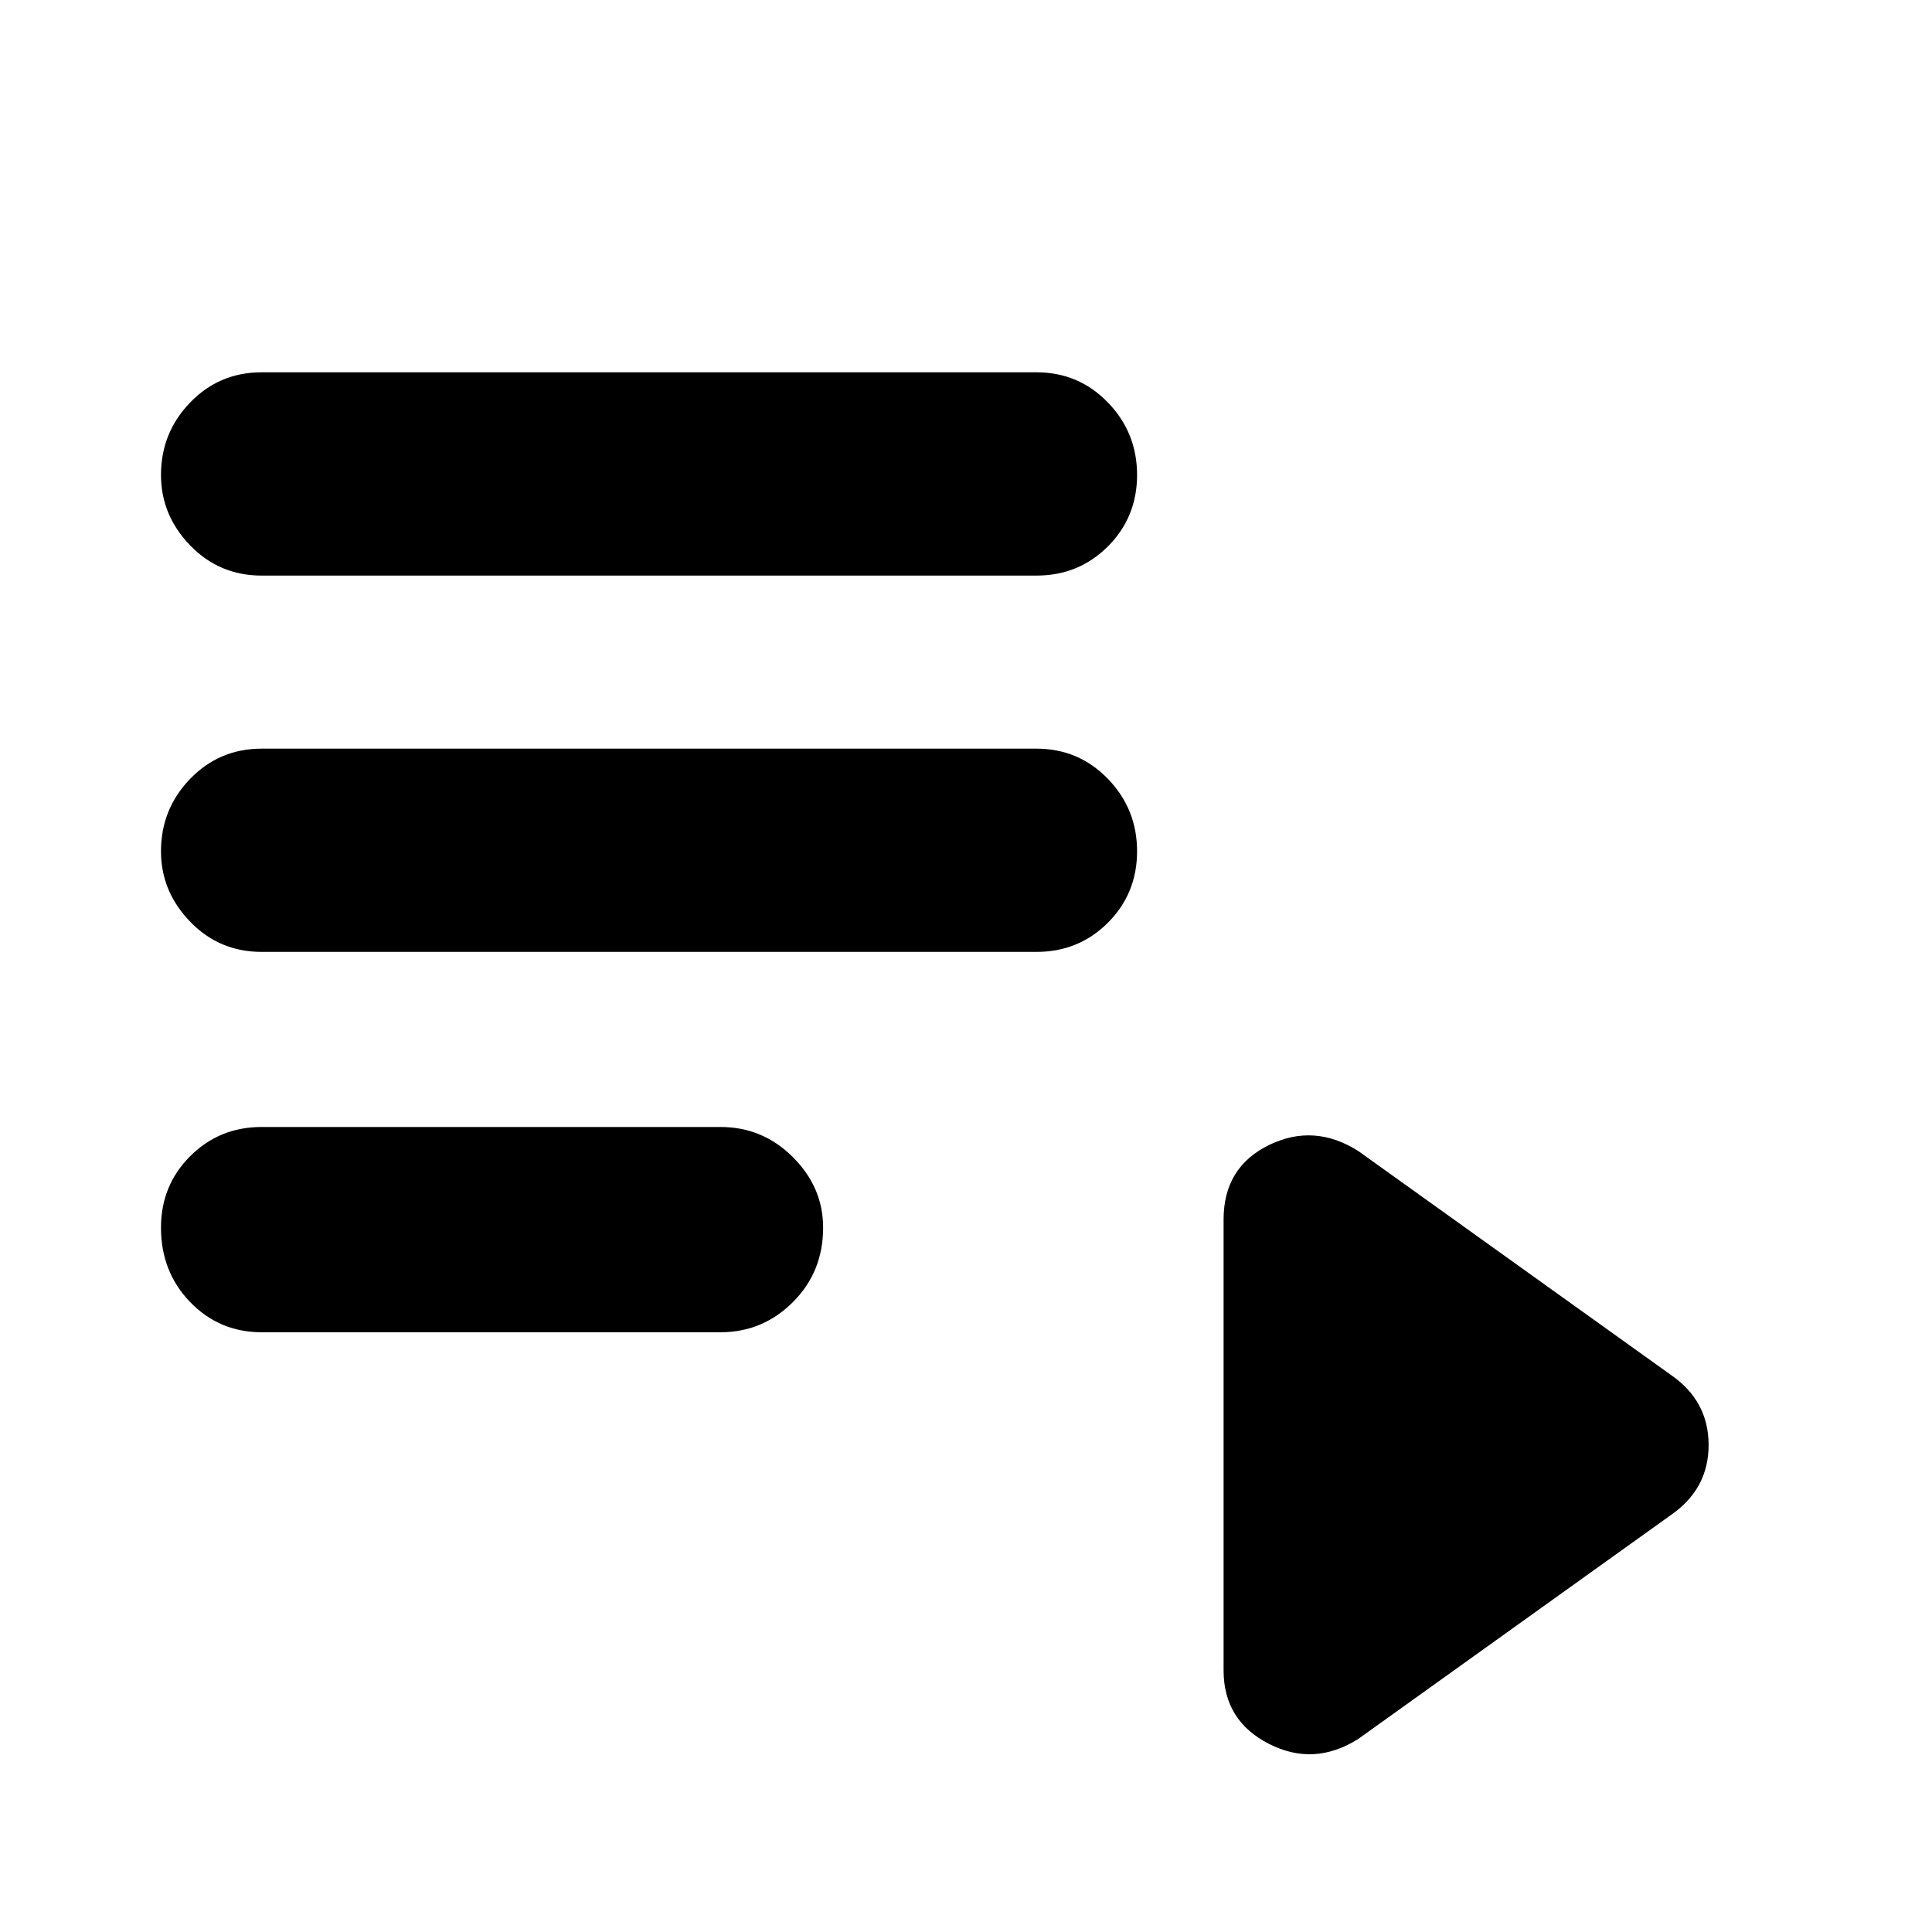 <svg xmlns="http://www.w3.org/2000/svg" height="40" width="40"><path d="M5.417 11.917Q4.542 11.917 3.937 11.292Q3.333 10.667 3.333 9.833Q3.333 8.958 3.937 8.333Q4.542 7.708 5.417 7.708H21.458Q22.333 7.708 22.938 8.333Q23.542 8.958 23.542 9.833Q23.542 10.708 22.938 11.313Q22.333 11.917 21.458 11.917ZM5.417 19.708Q4.542 19.708 3.937 19.083Q3.333 18.458 3.333 17.625Q3.333 16.75 3.937 16.125Q4.542 15.5 5.417 15.5H21.458Q22.333 15.5 22.938 16.125Q23.542 16.75 23.542 17.625Q23.542 18.5 22.938 19.104Q22.333 19.708 21.458 19.708ZM5.417 27.583Q4.542 27.583 3.937 26.958Q3.333 26.333 3.333 25.417Q3.333 24.542 3.937 23.938Q4.542 23.333 5.417 23.333H14.917Q15.792 23.333 16.417 23.958Q17.042 24.583 17.042 25.417Q17.042 26.333 16.417 26.958Q15.792 27.583 14.917 27.583ZM28.125 36Q27.208 36.583 26.271 36.104Q25.333 35.625 25.333 34.583V25.25Q25.333 24.167 26.271 23.708Q27.208 23.25 28.125 23.833L34.583 28.458Q35.375 29 35.375 29.917Q35.375 30.833 34.583 31.375Z"/></svg>